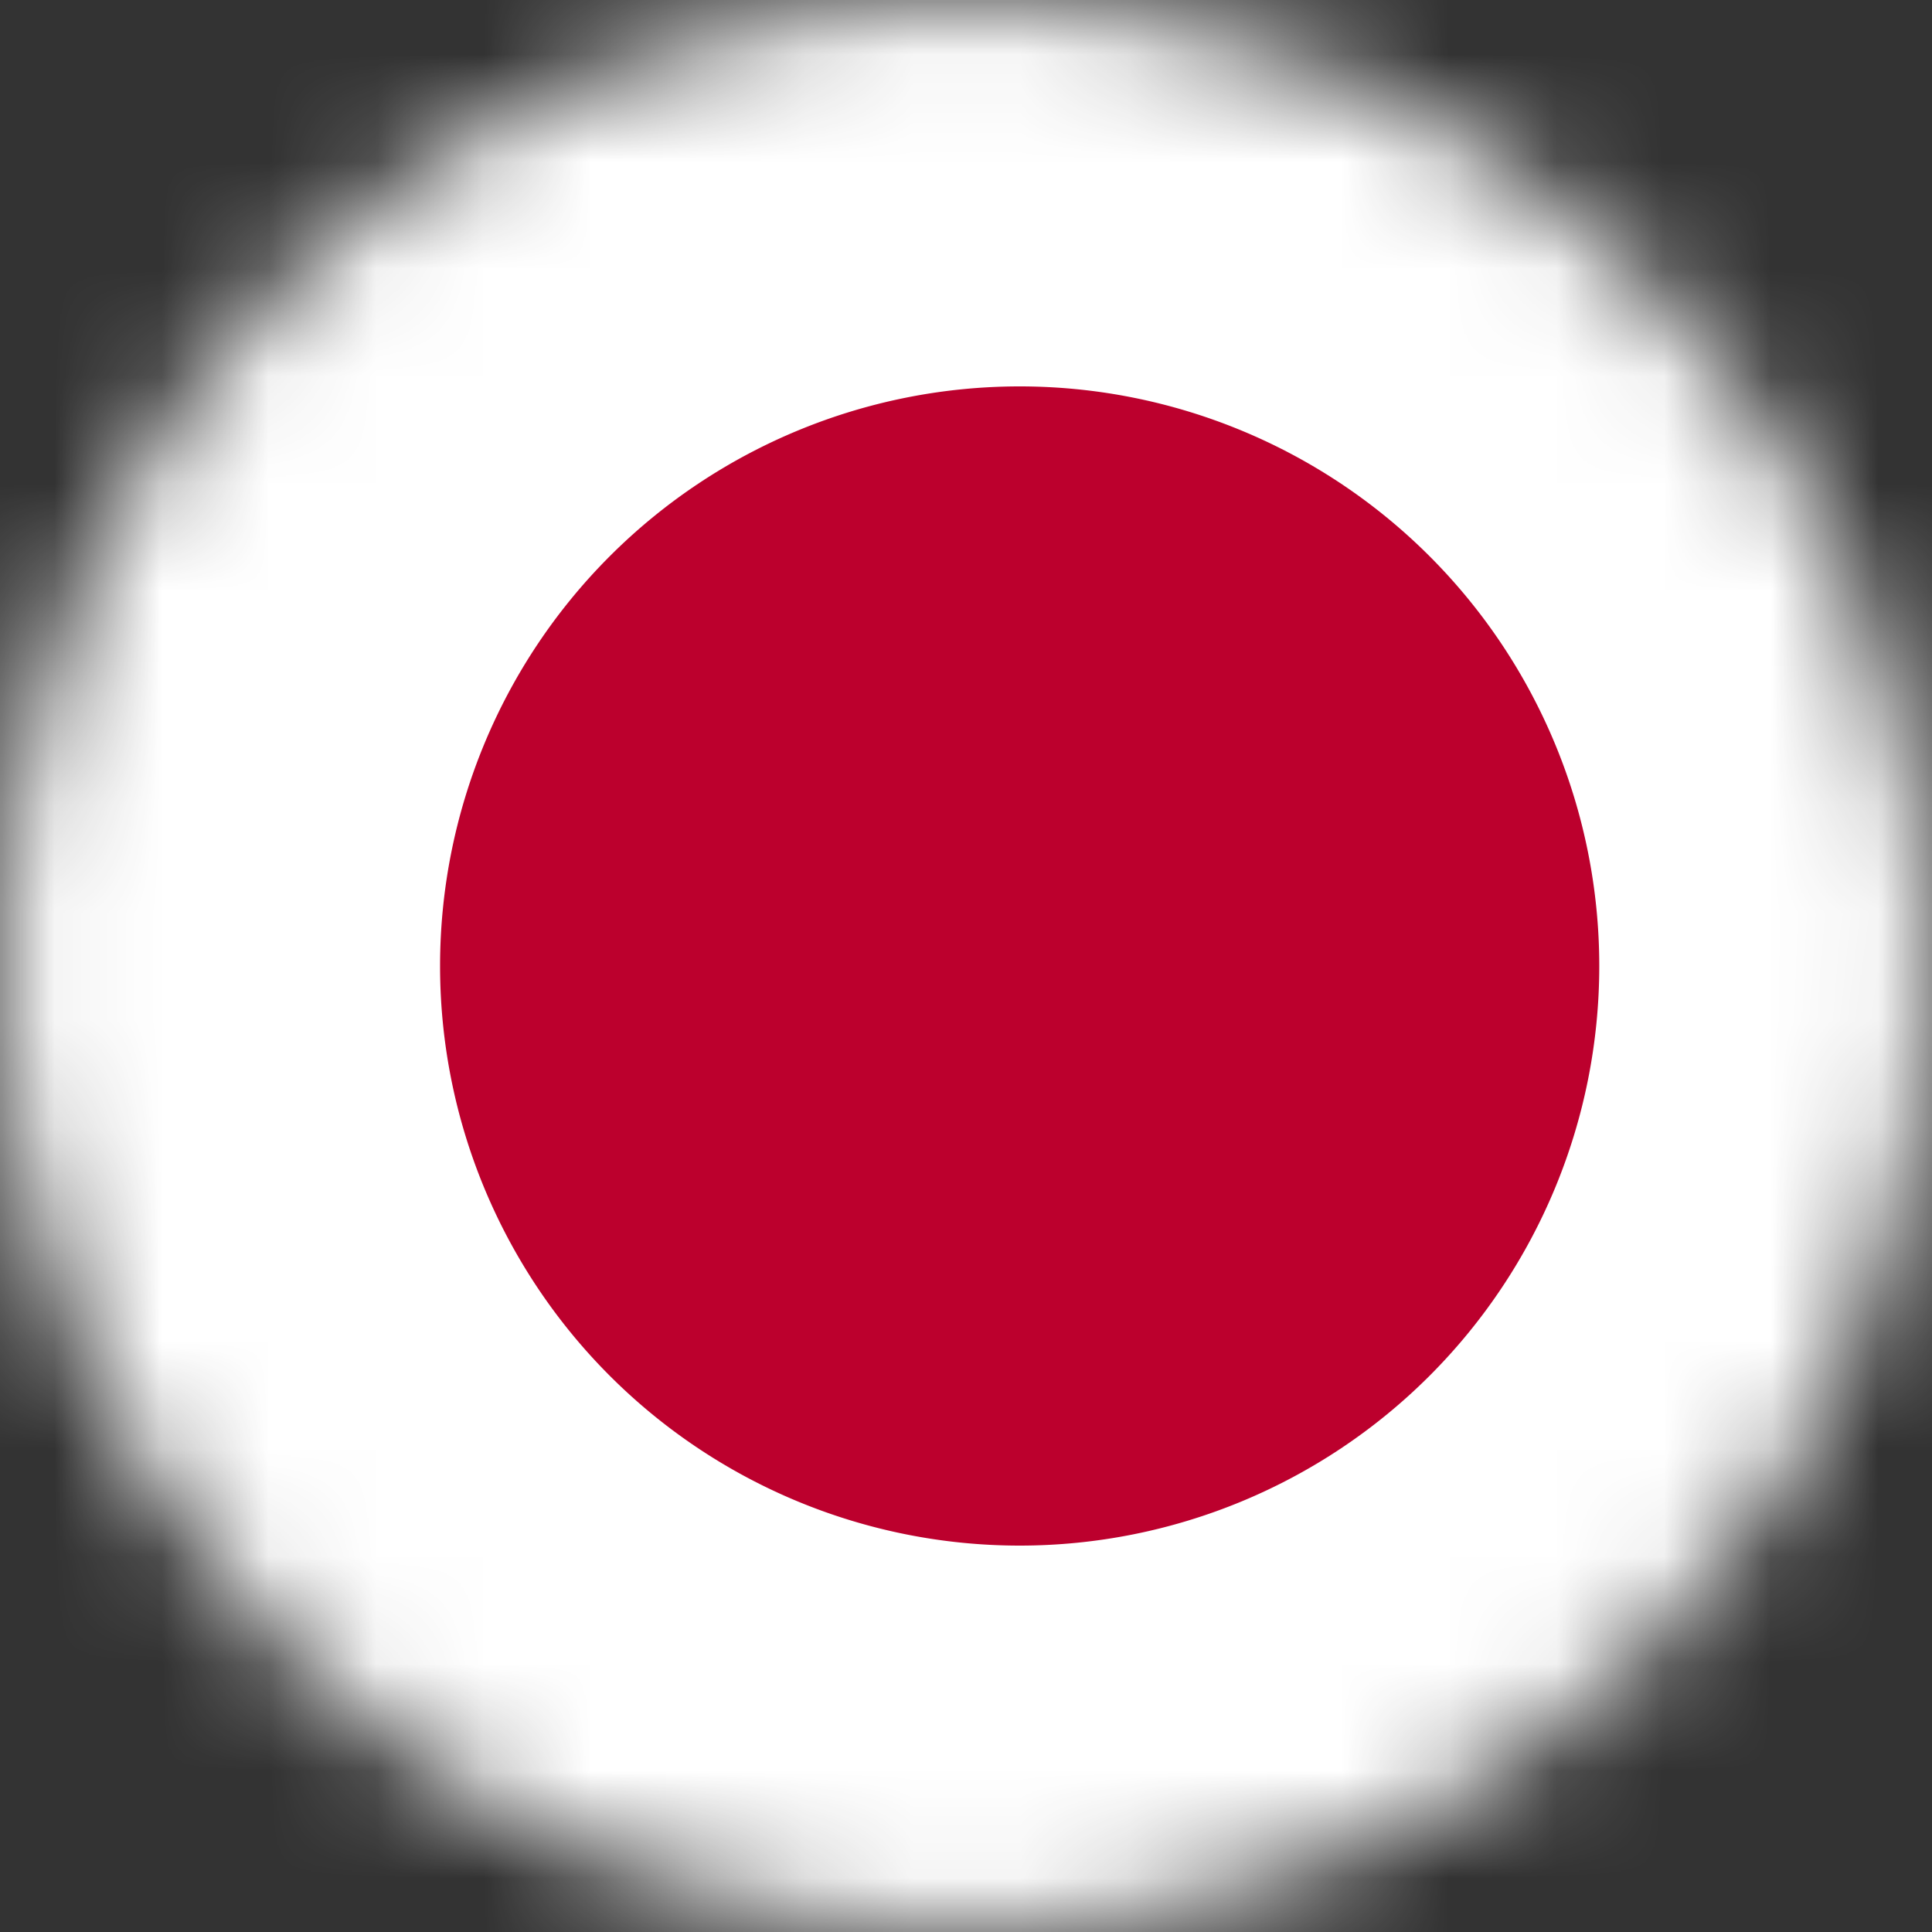 <svg width="18" height="18" fill="none" xmlns="http://www.w3.org/2000/svg"><rect width="100%" height="100%" fill="#333333" stroke="none"/><mask id="a" style="mask-type:alpha" maskUnits="userSpaceOnUse" x="0" y="0" width="18" height="18"><circle cx="9" cy="9" r="9" fill="#D9D9D9"/></mask><g mask="url(#a)"><path d="M23 0H-4v18h27V0z" fill="#fff"/><path d="M9.5 14.4a5.4 5.4 0 1 0 0-10.8 5.4 5.4 0 0 0 0 10.8z" fill="#BC002D"/></g></svg>